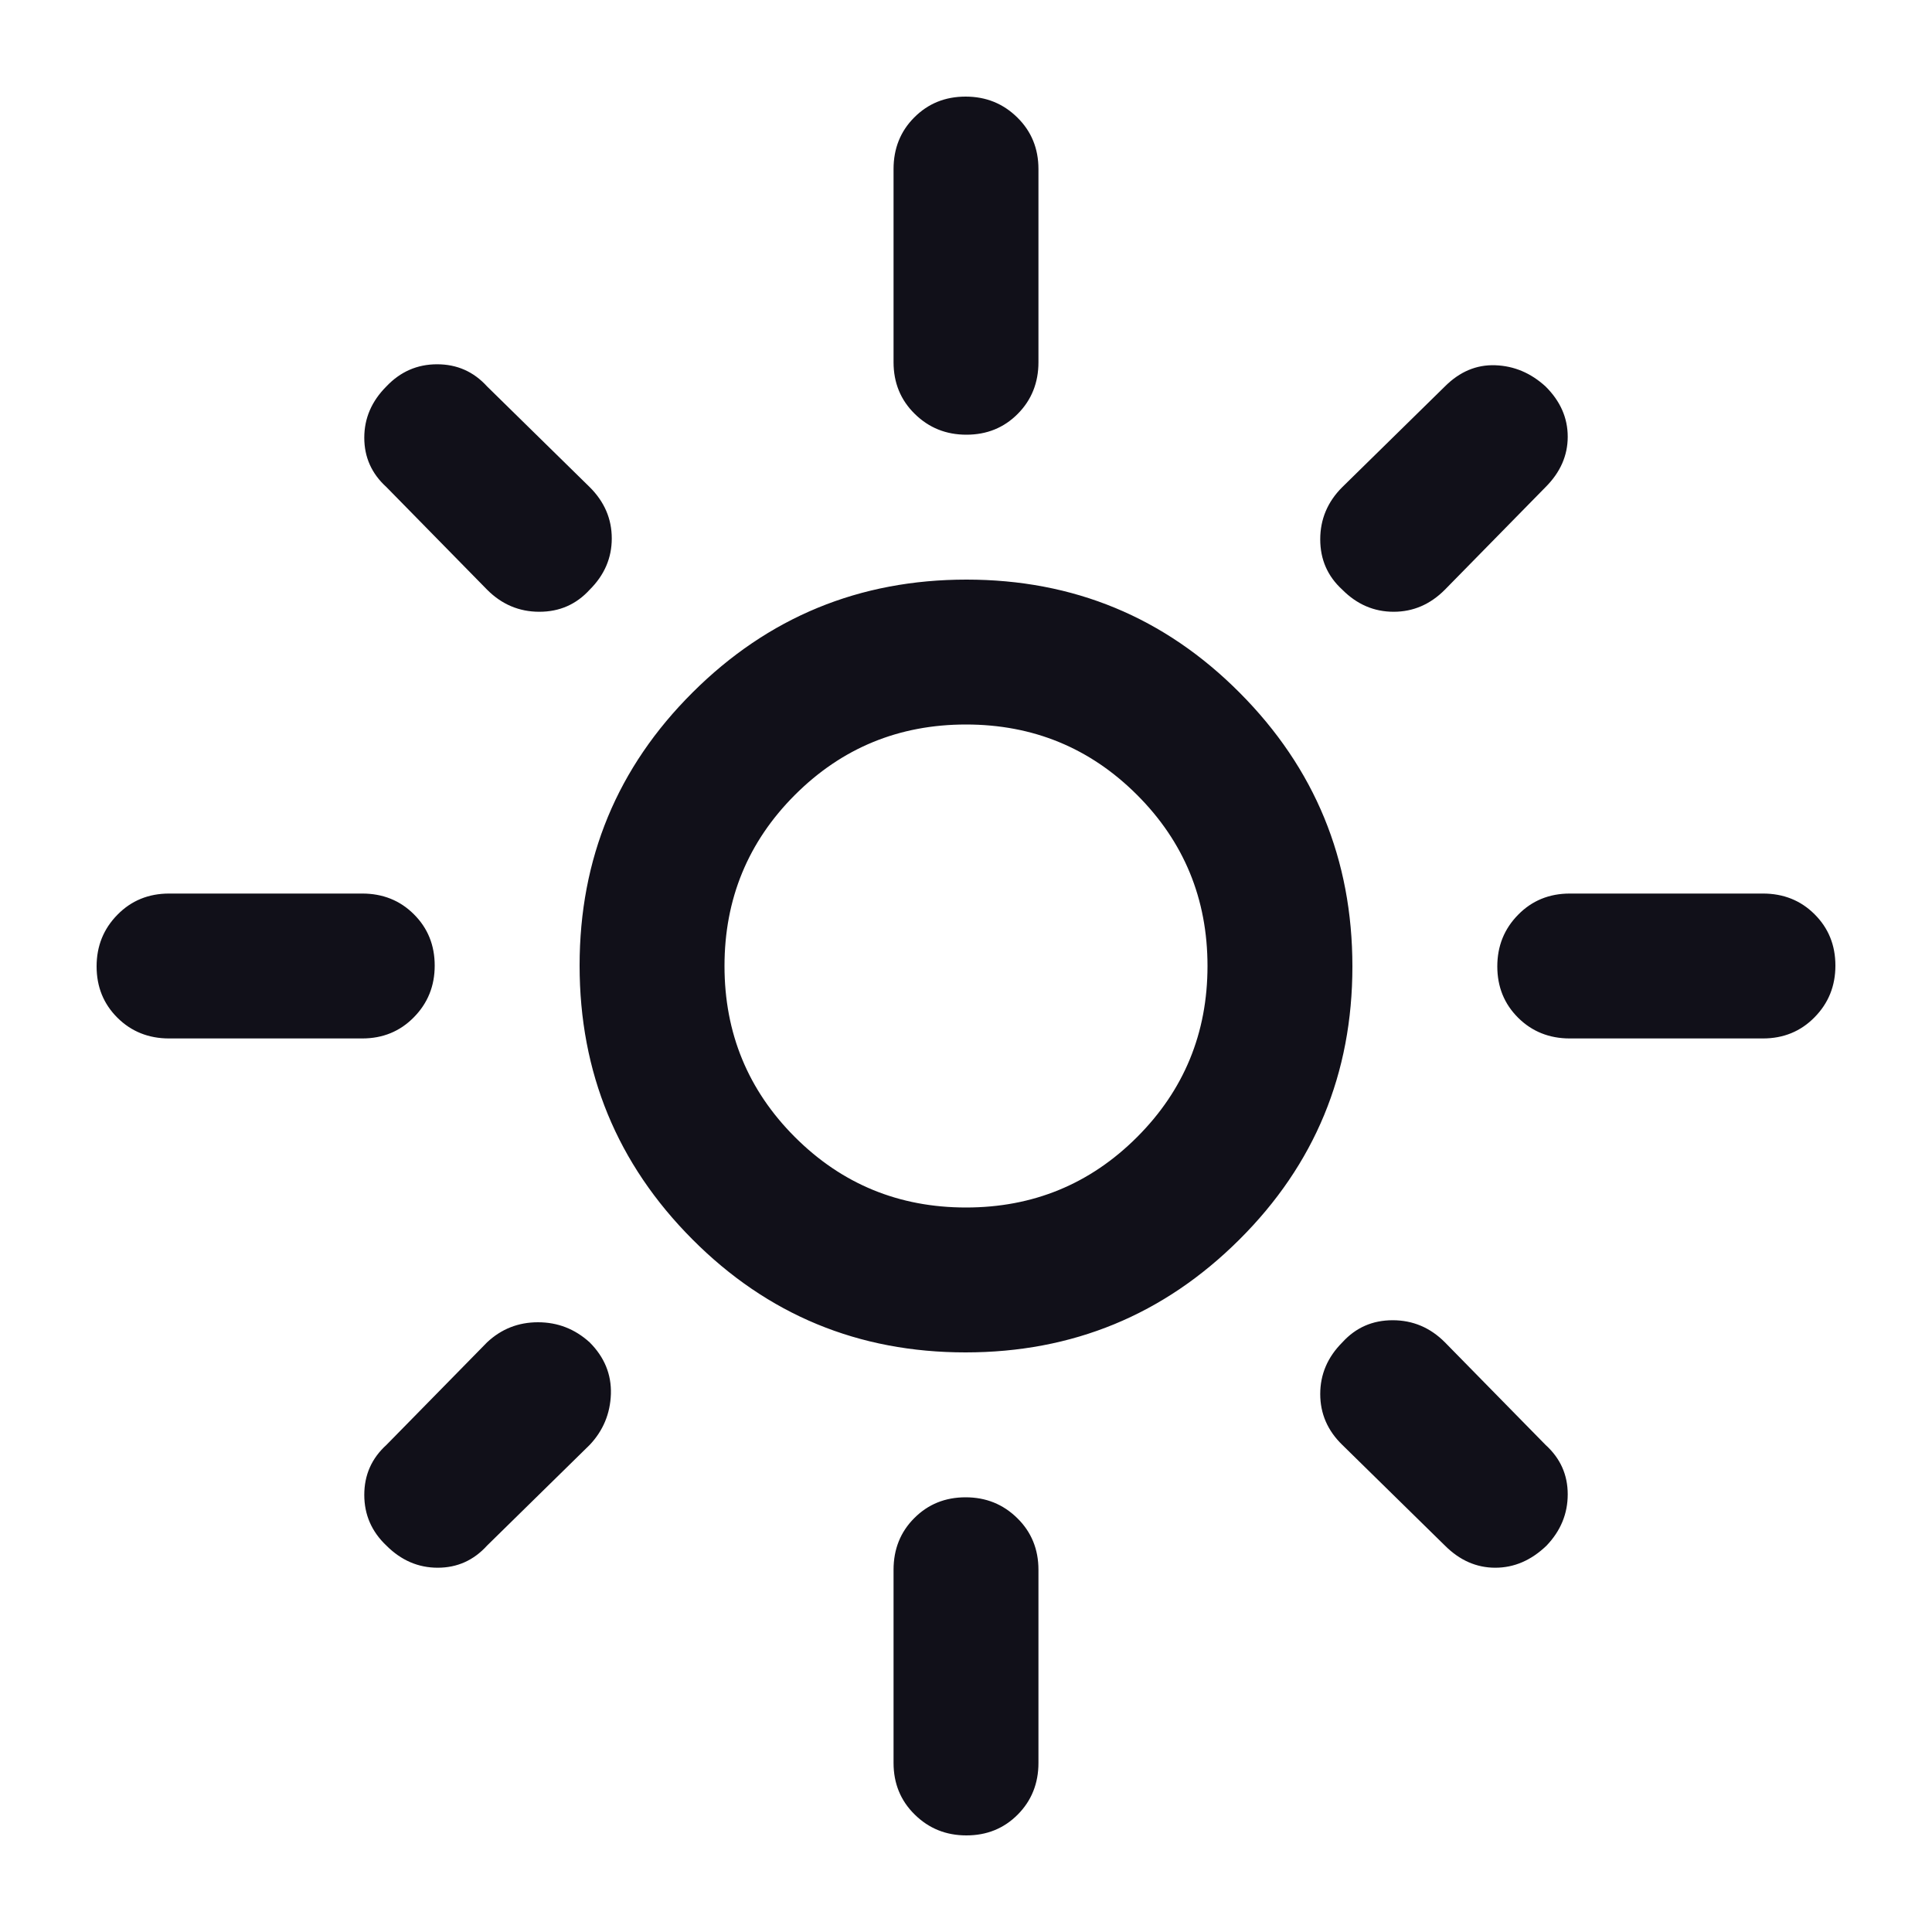 <svg width="20" height="20" viewBox="0 0 20 20" fill="none" xmlns="http://www.w3.org/2000/svg">
<path d="M10 12.5C10.694 12.5 11.285 12.257 11.771 11.771C12.257 11.285 12.5 10.694 12.5 10C12.5 9.306 12.257 8.715 11.771 8.229C11.285 7.743 10.694 7.5 10 7.5C9.306 7.5 8.715 7.743 8.229 8.229C7.743 8.715 7.5 9.306 7.5 10C7.5 10.694 7.743 11.285 8.229 11.771C8.715 12.257 9.306 12.5 10 12.5ZM9.995 14C8.887 14 7.944 13.61 7.167 12.829C6.389 12.048 6 11.103 6 9.995C6 8.887 6.39 7.944 7.171 7.167C7.952 6.389 8.897 6 10.005 6C11.113 6 12.056 6.39 12.833 7.171C13.611 7.952 14 8.897 14 10.005C14 11.113 13.61 12.056 12.829 12.833C12.048 13.611 11.103 14 9.995 14ZM1.75 10.75C1.538 10.75 1.359 10.678 1.216 10.536C1.072 10.393 1 10.216 1 10.004C1 9.793 1.072 9.615 1.216 9.469C1.359 9.323 1.538 9.25 1.75 9.25H3.75C3.962 9.25 4.141 9.321 4.284 9.464C4.428 9.607 4.5 9.784 4.5 9.996C4.5 10.207 4.428 10.385 4.284 10.531C4.141 10.677 3.962 10.75 3.75 10.75H1.75ZM16.25 10.75C16.038 10.75 15.859 10.678 15.716 10.536C15.572 10.393 15.5 10.216 15.5 10.004C15.5 9.793 15.572 9.615 15.716 9.469C15.859 9.323 16.038 9.25 16.25 9.25H18.25C18.462 9.25 18.641 9.321 18.784 9.464C18.928 9.607 19 9.784 19 9.996C19 10.207 18.928 10.385 18.784 10.531C18.641 10.677 18.462 10.75 18.25 10.75H16.25ZM10.004 4.5C9.793 4.5 9.615 4.428 9.469 4.284C9.323 4.141 9.25 3.962 9.25 3.75V1.75C9.25 1.538 9.321 1.359 9.464 1.216C9.607 1.072 9.784 1 9.996 1C10.207 1 10.385 1.072 10.531 1.216C10.677 1.359 10.75 1.538 10.75 1.75V3.75C10.75 3.962 10.678 4.141 10.536 4.284C10.393 4.428 10.216 4.5 10.004 4.5ZM10.004 19C9.793 19 9.615 18.928 9.469 18.784C9.323 18.641 9.25 18.462 9.25 18.25V16.25C9.25 16.038 9.321 15.859 9.464 15.716C9.607 15.572 9.784 15.5 9.996 15.5C10.207 15.5 10.385 15.572 10.531 15.716C10.677 15.859 10.75 16.038 10.75 16.25V18.25C10.75 18.462 10.678 18.641 10.536 18.784C10.393 18.928 10.216 19 10.004 19ZM5.042 6.104L4 5.042C3.847 4.903 3.771 4.733 3.771 4.531C3.771 4.33 3.847 4.153 4 4C4.145 3.847 4.32 3.771 4.525 3.771C4.731 3.771 4.903 3.847 5.042 4L6.104 5.042C6.257 5.194 6.333 5.371 6.333 5.574C6.333 5.776 6.257 5.953 6.104 6.105C5.965 6.257 5.792 6.333 5.583 6.333C5.375 6.333 5.194 6.257 5.042 6.104ZM14.958 16L13.896 14.958C13.743 14.81 13.667 14.634 13.667 14.431C13.667 14.227 13.743 14.049 13.896 13.896C14.035 13.743 14.208 13.667 14.417 13.667C14.625 13.667 14.806 13.743 14.958 13.896L16 14.958C16.153 15.097 16.229 15.267 16.229 15.469C16.229 15.67 16.156 15.847 16.01 16C15.851 16.153 15.674 16.229 15.479 16.229C15.285 16.229 15.111 16.153 14.958 16ZM13.895 6.104C13.743 5.965 13.667 5.792 13.667 5.583C13.667 5.375 13.743 5.194 13.896 5.042L14.958 4C15.111 3.847 15.285 3.774 15.479 3.781C15.674 3.788 15.847 3.861 16 4.001C16.153 4.153 16.229 4.326 16.229 4.521C16.229 4.715 16.153 4.889 16 5.042L14.958 6.104C14.806 6.257 14.629 6.333 14.427 6.333C14.224 6.333 14.047 6.257 13.895 6.104ZM4 16C3.847 15.855 3.771 15.68 3.771 15.475C3.771 15.269 3.847 15.097 4 14.958L5.042 13.896C5.19 13.757 5.366 13.688 5.569 13.688C5.773 13.688 5.951 13.757 6.104 13.896C6.257 14.049 6.33 14.227 6.324 14.431C6.317 14.634 6.244 14.81 6.104 14.958L5.042 16C4.903 16.153 4.733 16.229 4.531 16.229C4.33 16.229 4.153 16.153 4 16Z" fill="#111019"/>
</svg>
